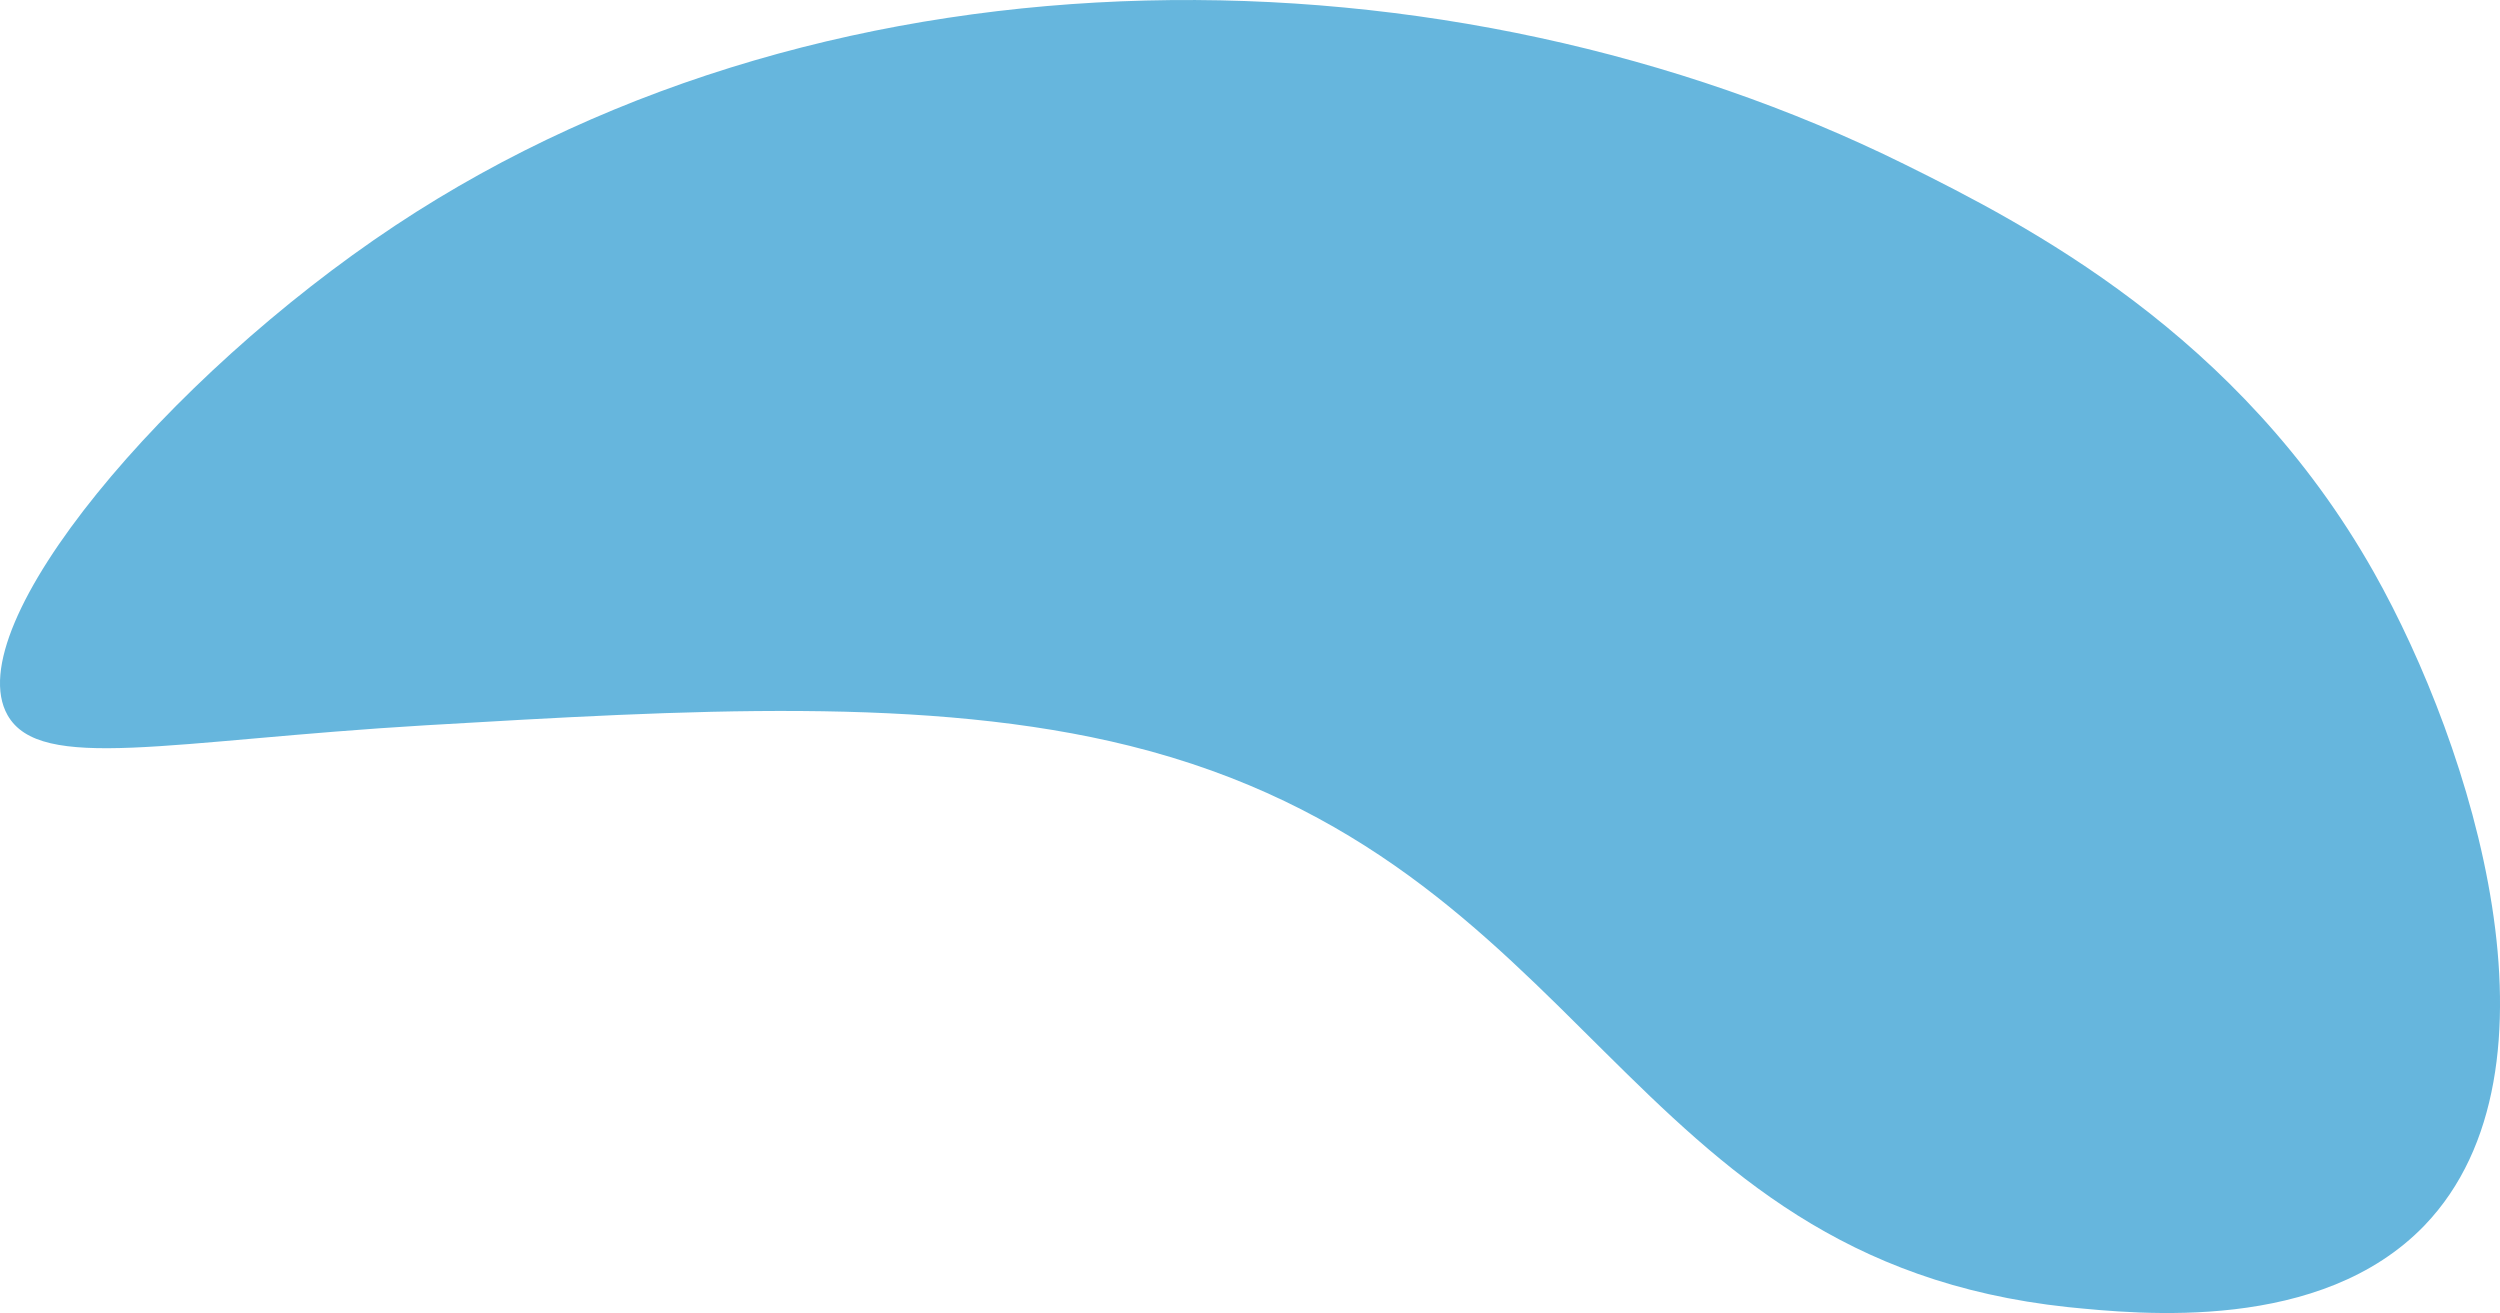 <svg xmlns="http://www.w3.org/2000/svg" viewBox="0 0 142.53 74.86"><defs><style>.cls-1{fill:#66b6dd;}</style></defs><g id="Layer_2" data-name="Layer 2"><g id="Layer_1-2" data-name="Layer 1"><path class="cls-1" d="M138.24,69.85c8.48-8.86,2.71-27.27-2.9-37.22C127.65,19,115.49,12.79,108.59,9.37,82.69-3.44,47.8-3.89,22.53,12.86,9.5,21.5-2.44,35.69.43,40.77c1.87,3.3,9.21,1.45,23.84.58,15-.88,28.67-1.68,40.13,1.17,26.36,6.56,28,29.27,53.49,32C122,74.93,132.33,76,138.24,69.85Z"/></g></g></svg>